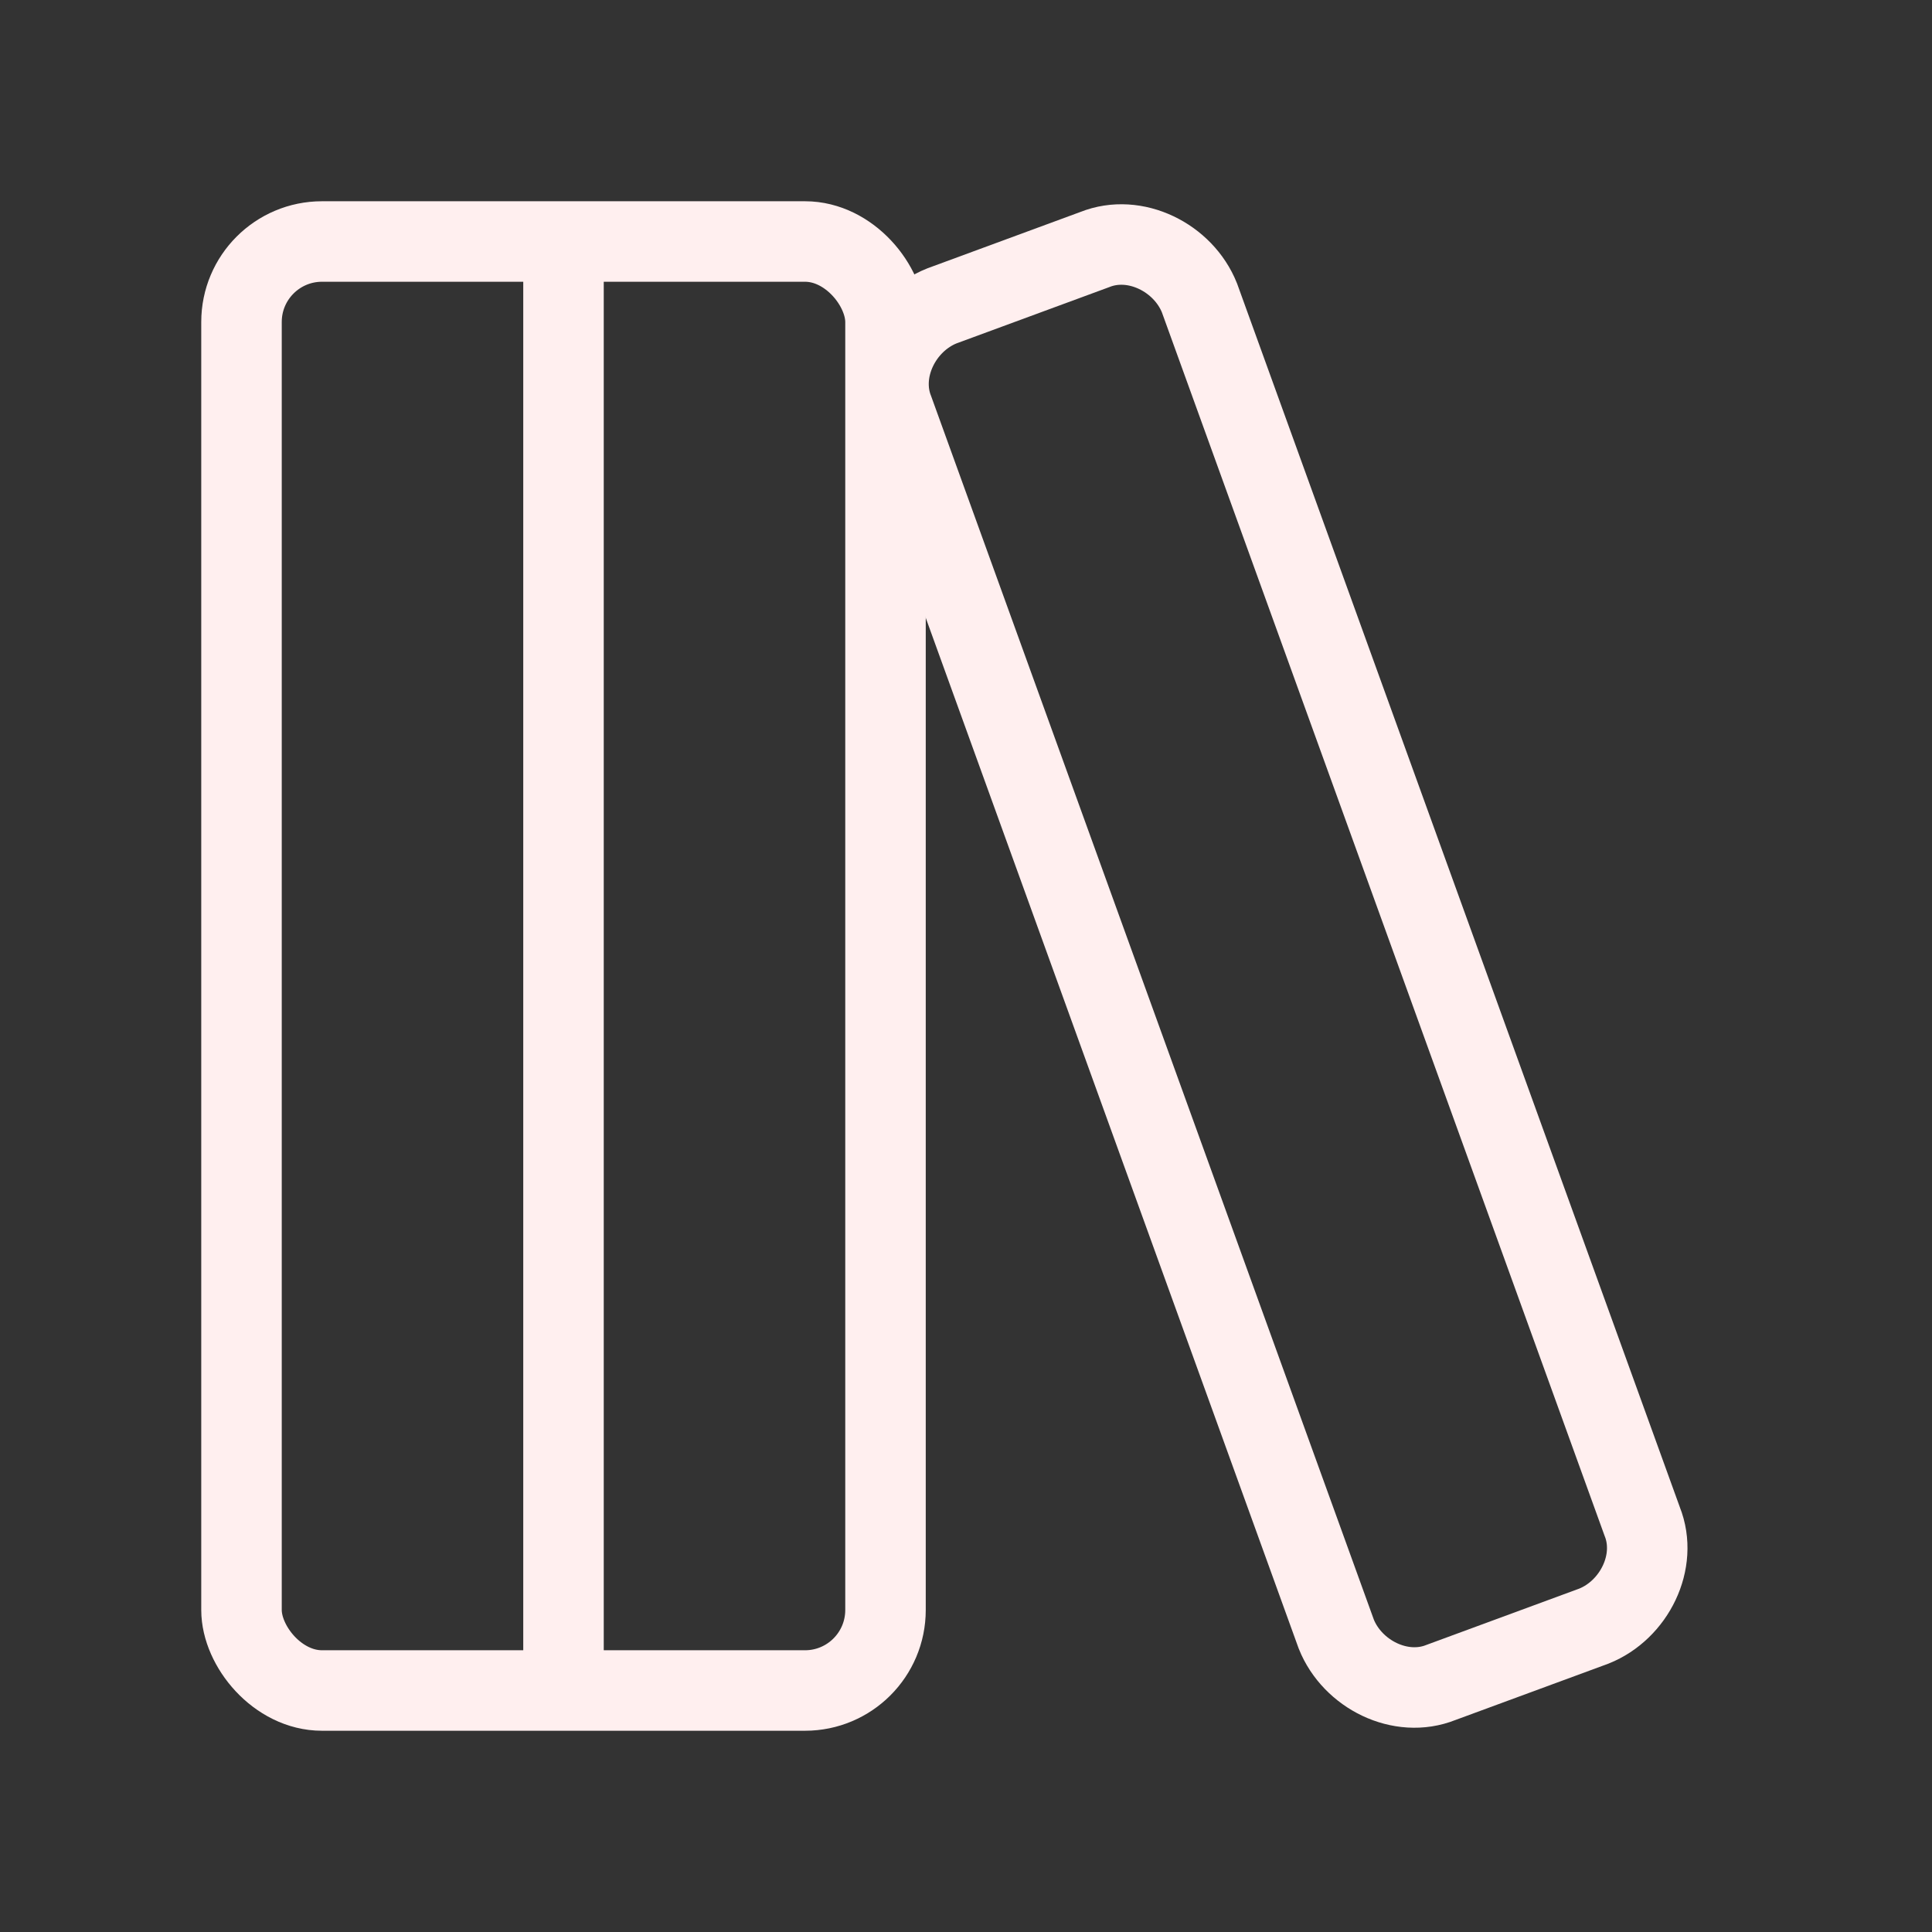 <svg xmlns="http://www.w3.org/2000/svg" width="24" height="24" viewBox="0 0 24 24" fill="none" stroke="#ffefef" strokeWidth="2" strokeLinecap="round" strokeLinejoin="round" className="lucide lucide-library-big"><rect x="0" y="0" width="24" height="24" fill="#333333" stroke="none"/><rect width="8" height="18" x="3" y="3" rx="1"/><path d="M7 3v18"/><path d="M20.4 18.9c.2.5-.1 1.1-.6 1.3l-1.9.7c-.5.2-1.1-.1-1.3-.6L11.1 5.1c-.2-.5.1-1.1.6-1.3l1.9-.7c.5-.2 1.1.1 1.3.6Z"/></svg>